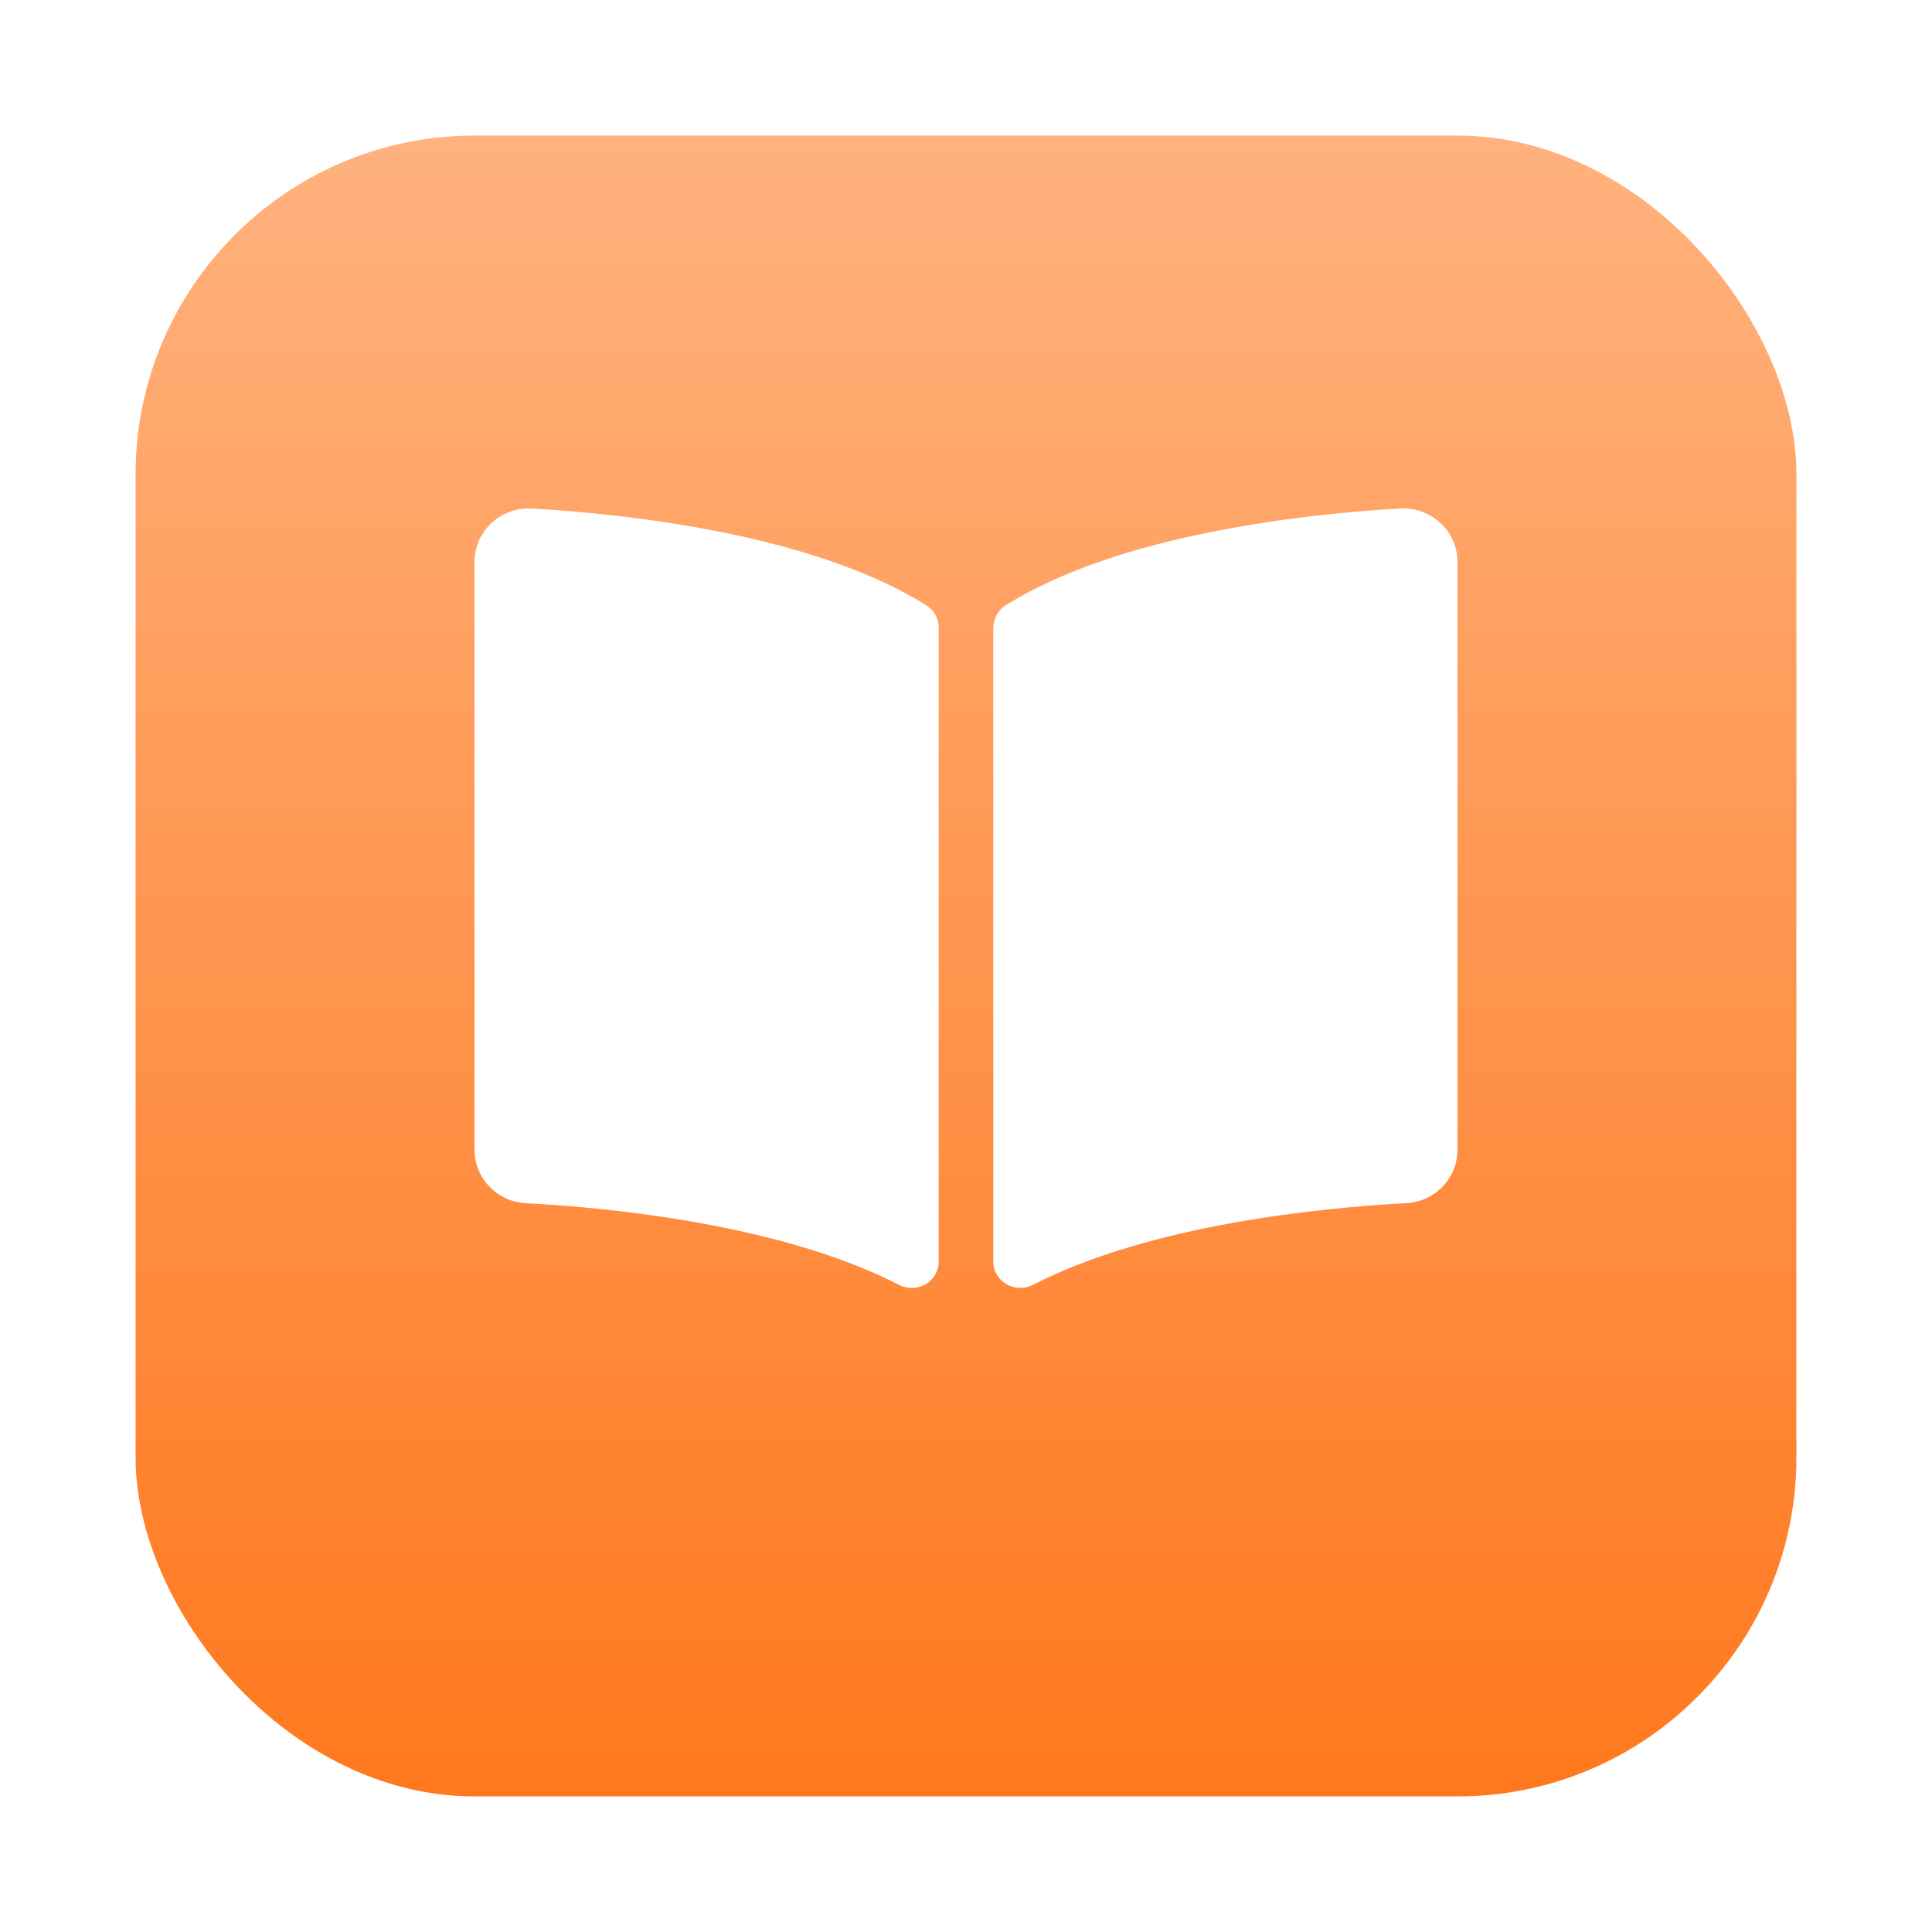 <svg width="57" height="57" viewBox="0 0 57 57" fill="none" xmlns="http://www.w3.org/2000/svg">
<path d="M41.3 15.003C38.541 15.162 33.057 15.744 29.671 17.857C29.438 18.003 29.305 18.262 29.305 18.533V37.214C29.305 37.807 29.941 38.181 30.477 37.906C33.961 36.118 38.998 35.631 41.489 35.497C42.339 35.452 43 34.757 43 33.923V16.579C43.001 15.67 42.227 14.949 41.3 15.003ZM27.329 17.857C23.944 15.744 18.46 15.163 15.701 15.003C14.773 14.949 14 15.67 14 16.579V33.924C14 34.758 14.661 35.453 15.511 35.498C18.003 35.631 23.043 36.12 26.526 37.908C27.061 38.183 27.695 37.809 27.695 37.217V18.524C27.695 18.252 27.563 18.003 27.329 17.857Z" fill="white"/>
<g filter="url(#filter0_d)">
<rect x="4" y="2" width="49" height="49" rx="10" fill="url(#paint0_linear)"/>
</g>
<path d="M41.3 15.003C38.541 15.162 33.057 15.744 29.671 17.857C29.438 18.003 29.305 18.262 29.305 18.533V37.214C29.305 37.807 29.941 38.181 30.477 37.906C33.961 36.118 38.998 35.631 41.489 35.497C42.339 35.452 43 34.757 43 33.923V16.579C43.001 15.67 42.227 14.949 41.3 15.003ZM27.329 17.857C23.944 15.744 18.46 15.163 15.701 15.003C14.773 14.949 14 15.67 14 16.579V33.924C14 34.758 14.661 35.453 15.511 35.498C18.003 35.631 23.043 36.12 26.526 37.908C27.061 38.183 27.695 37.809 27.695 37.217V18.524C27.695 18.252 27.563 18.003 27.329 17.857Z" fill="white"/>
<defs>
<filter id="filter0_d" x="0" y="0" width="57" height="57" filterUnits="userSpaceOnUse" color-interpolation-filters="sRGB">
<feFlood flood-opacity="0" result="BackgroundImageFix"/>
<feColorMatrix in="SourceAlpha" type="matrix" values="0 0 0 0 0 0 0 0 0 0 0 0 0 0 0 0 0 0 127 0" result="hardAlpha"/>
<feOffset dy="2"/>
<feGaussianBlur stdDeviation="2"/>
<feColorMatrix type="matrix" values="0 0 0 0 0 0 0 0 0 0 0 0 0 0 0 0 0 0 0.1 0"/>
<feBlend mode="normal" in2="BackgroundImageFix" result="effect1_dropShadow"/>
<feBlend mode="normal" in="SourceGraphic" in2="effect1_dropShadow" result="shape"/>
</filter>
<linearGradient id="paint0_linear" x1="28.5" y1="51" x2="28.5" y2="2" gradientUnits="userSpaceOnUse">
<stop stop-color="#FFB72C"/>
<stop offset="0" stop-color="#FF781D"/>
<stop offset="1" stop-color="#FFB27E"/>
</linearGradient>
</defs>
</svg>
